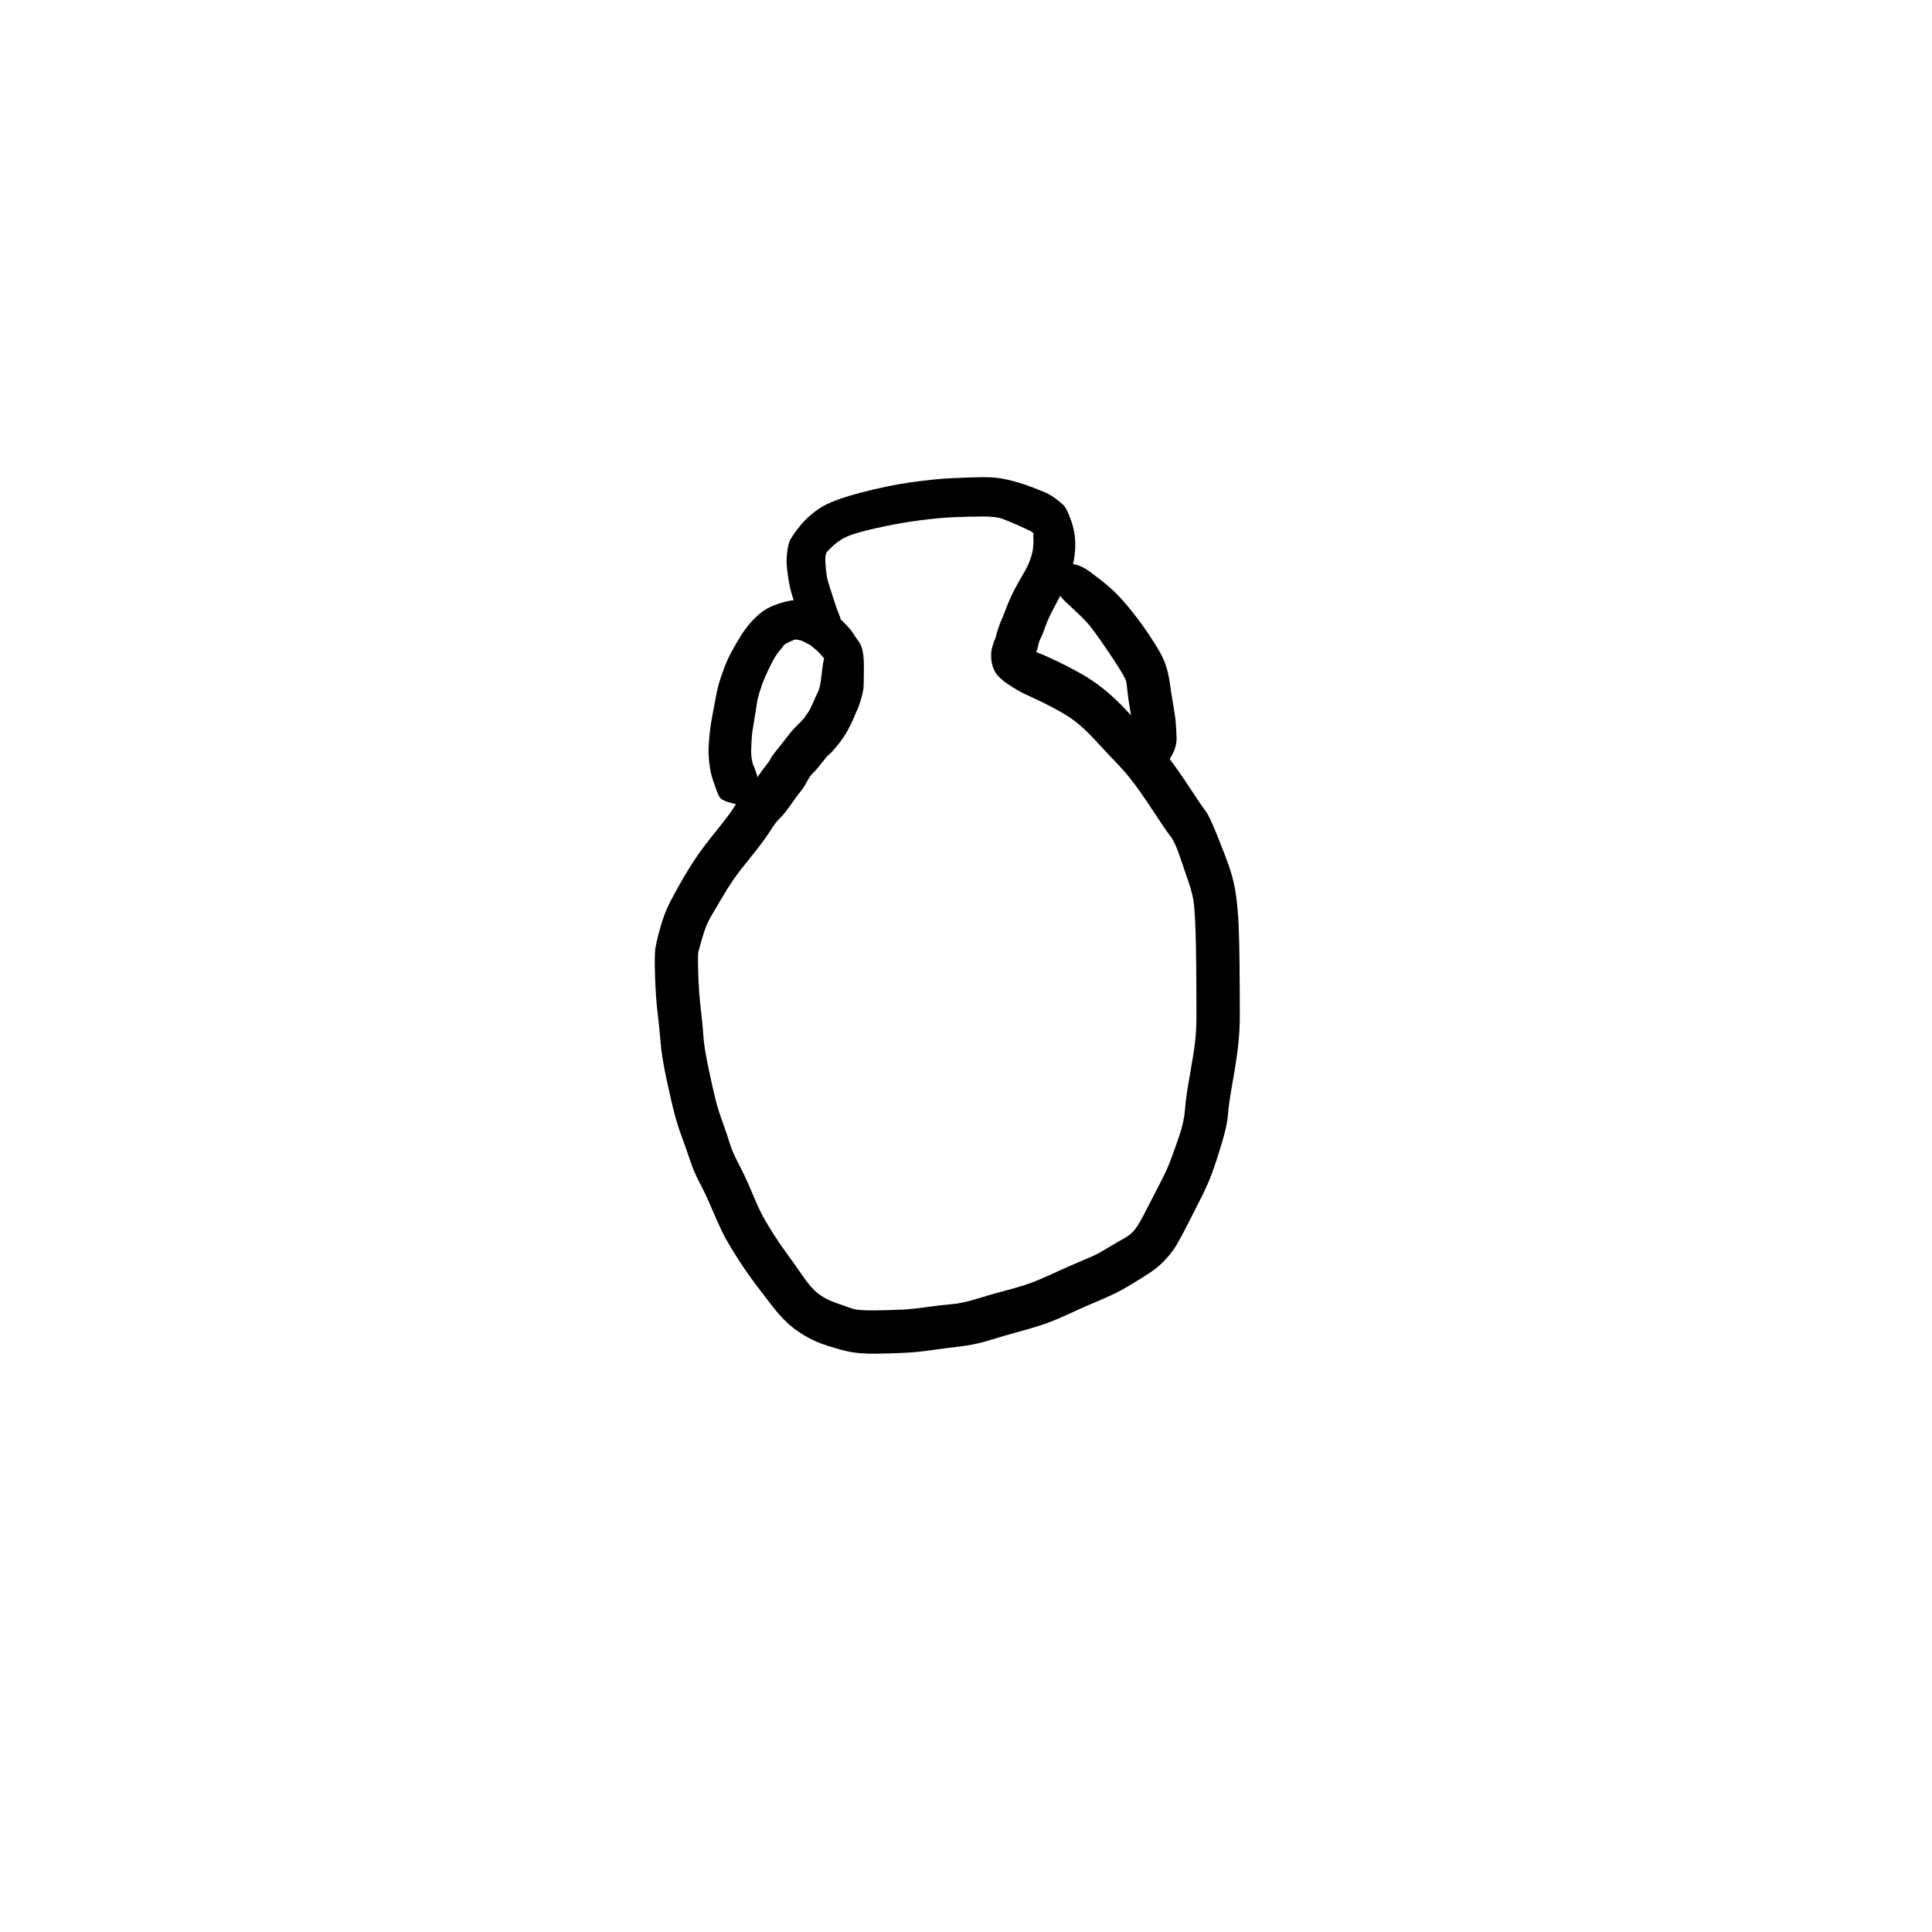 <?xml version="1.0" encoding="utf-8"?>
<!-- Generator: SketchAPI 2022.10.18.0 https://api.sketch.io -->
<svg version="1.1" xmlns="http://www.w3.org/2000/svg" xmlns:xlink="http://www.w3.org/1999/xlink" xmlns:sketchjs="https://sketch.io/dtd/" sketchjs:metadata="eyJuYW1lIjoiRHJhd2luZy00LnNrZXRjaHBhZCIsInN1cmZhY2UiOnsiaXNQYWludCI6dHJ1ZSwibWV0aG9kIjoiZmlsbCIsImJsZW5kIjoibm9ybWFsIiwiZW5hYmxlZCI6dHJ1ZSwib3BhY2l0eSI6MSwidHlwZSI6InBhdHRlcm4iLCJwYXR0ZXJuIjp7InR5cGUiOiJwYXR0ZXJuIiwicmVmbGVjdCI6Im5vLXJlZmxlY3QiLCJyZXBlYXQiOiJyZXBlYXQiLCJzbW9vdGhpbmciOmZhbHNlLCJzcmMiOiJ0cmFuc3BhcmVudExpZ2h0Iiwic3giOjEsInN5IjoxLCJ4MCI6MC41LCJ4MSI6MSwieTAiOjAuNSwieTEiOjF9LCJpc0ZpbGwiOnRydWV9LCJjbGlwUGF0aCI6eyJlbmFibGVkIjp0cnVlLCJzdHlsZSI6eyJzdHJva2VTdHlsZSI6ImJsYWNrIiwibGluZVdpZHRoIjoxfX0sImRlc2NyaXB0aW9uIjoiTWFkZSB3aXRoIFNrZXRjaHBhZCIsIm1ldGFkYXRhIjp7fSwiZXhwb3J0RFBJIjo3MiwiZXhwb3J0Rm9ybWF0IjoicG5nIiwiZXhwb3J0UXVhbGl0eSI6MC45NSwidW5pdHMiOiJweCIsIndpZHRoIjo2MDAsImhlaWdodCI6NjAwLCJwYWdlcyI6W3sid2lkdGgiOjYwMCwiaGVpZ2h0Ijo2MDB9XSwidXVpZCI6ImMwMDA0MzU3LWQ1NmItNDJkNi1iZGNlLTY2MzUwZWFlNTU3YiJ9" width="600" height="600" viewBox="0 0 600 600">
<g style="mix-blend-mode: source-over;" sketchjs:tool="pen" transform="matrix(1.381,0,0,1.381,203.385,147.337)">
	<g sketchjs:uid="1">
		<g sketchjs:uid="2" style="paint-order: stroke fill markers;">
			<path d="M 42.415 41.144Q 42.415 41.144 38.782 39.511Q 35.148 37.879 34.533 36.628Q 33.919 35.376 33.457 34.416Q 32.995 33.455 32.261 31.328Q 31.526 29.2 31.019 27.691Q 30.511 26.183 30.183 24.415Q 29.855 22.647 29.697 20.976Q 29.539 19.304 29.706 17.791Q 29.872 16.278 30.211 15.241Q 30.549 14.204 32.473 11.777Q 34.397 9.349 37.115 7.57Q 39.832 5.791 46.219 4.119Q 52.606 2.448 57.815 1.735Q 63.024 1.022 66.726 0.849Q 70.428 0.675 73.513 0.617Q 76.597 0.559 79.268 1.177Q 81.938 1.796 84.265 2.67Q 86.592 3.545 87.722 4.025Q 88.852 4.506 90.148 5.463Q 91.444 6.42 92.044 7.09Q 92.644 7.76 93.561 10.274Q 94.477 12.787 94.533 15.435Q 94.589 18.083 93.894 20.767Q 93.198 23.452 91.802 26.072Q 90.406 28.692 89.403 30.611Q 88.4 32.53 87.837 34.151Q 87.274 35.771 86.831 36.661Q 86.388 37.551 86.297 38.011Q 86.205 38.471 86.14 38.787Q 86.074 39.103 85.704 40.084Q 85.334 41.066 85.27 41.305Q 85.206 41.545 85.145 41.808Q 85.083 42.072 85.105 41.627Q 85.126 41.183 84.891 40.37Q 84.657 39.558 85.582 39.893Q 86.506 40.228 87.704 40.75Q 88.902 41.271 90.966 42.259Q 93.031 43.247 95.708 44.737Q 98.385 46.227 100.898 48.242Q 103.411 50.256 106.286 53.327Q 109.161 56.398 111.098 58.39Q 113.035 60.381 115.385 63.485Q 117.735 66.588 120.395 70.651Q 123.056 74.714 123.83 75.67Q 124.604 76.625 126.375 80.995Q 128.147 85.365 129.211 88.436Q 130.274 91.508 130.721 94.945Q 131.168 98.383 131.299 102.06Q 131.43 105.737 131.472 109.789Q 131.514 113.842 131.519 116.374Q 131.525 118.907 131.53 121.905Q 131.535 124.904 131.188 128.184Q 130.841 131.464 129.923 136.622Q 129.004 141.781 128.862 144.037Q 128.72 146.293 127.483 150.409Q 126.245 154.526 125.271 157.165Q 124.296 159.804 122.844 162.65Q 121.393 165.495 119.895 168.461Q 118.397 171.427 117.391 173.141Q 116.385 174.855 114.812 176.552Q 113.24 178.249 111.518 179.389Q 109.796 180.529 107.295 182.043Q 104.794 183.556 103.123 184.342Q 101.451 185.128 98.909 186.201Q 96.366 187.274 94.42 188.183Q 92.475 189.092 89.923 190.177Q 87.371 191.261 82.639 192.564Q 77.907 193.866 74.963 194.788Q 72.018 195.71 68.607 196.107Q 65.196 196.505 62.286 196.926Q 59.376 197.348 56.674 197.507Q 53.971 197.665 49.86 197.726Q 45.748 197.786 43.02 197.133Q 40.292 196.48 37.571 195.516Q 34.85 194.552 32.024 192.605Q 29.197 190.658 26.368 186.988Q 23.54 183.319 22.051 181.315Q 20.562 179.311 18.893 176.74Q 17.224 174.169 16.051 172.077Q 14.879 169.984 13.117 165.837Q 11.356 161.69 10.076 159.313Q 8.797 156.936 7.867 154.136Q 6.936 151.335 6.04 148.925Q 5.144 146.515 4.429 143.83Q 3.715 141.146 2.627 136.072Q 1.54 130.998 1.276 127.682Q 1.012 124.365 0.599 120.974Q 0.187 117.583 0.034 112.874Q -0.119 108.165 0.104 106.619Q 0.327 105.073 1.242 101.81Q 2.156 98.546 3.538 95.91Q 4.92 93.275 6.417 90.706Q 7.914 88.137 9.419 85.928Q 10.925 83.719 13.928 80.002Q 16.93 76.285 17.936 74.625Q 18.942 72.965 20.501 71.317Q 22.06 69.668 22.996 68.208Q 23.933 66.747 24.937 65.503Q 25.941 64.258 25.992 63.963Q 26.044 63.668 27.519 61.838Q 28.994 60.008 29.98 58.707Q 30.967 57.405 32.056 56.372Q 33.146 55.339 33.562 54.782Q 33.979 54.225 34.46 53.493Q 34.941 52.76 34.95 52.678Q 34.959 52.595 35.459 51.569Q 35.958 50.544 36.015 50.345Q 36.071 50.145 36.503 49.27Q 36.934 48.395 37.029 47.927Q 37.125 47.46 37.187 47.15Q 37.249 46.841 37.304 46.488Q 37.359 46.136 37.682 43.461Q 38.006 40.786 38.283 41.387Q 38.559 41.989 37.737 40.998Q 36.916 40.007 35.895 39.148Q 34.875 38.288 34.822 38.303Q 34.77 38.318 33.917 37.844Q 33.065 37.37 32.592 37.28Q 32.12 37.19 31.861 37.139Q 31.602 37.088 31.294 37.199Q 30.986 37.311 30.056 37.746Q 29.125 38.182 28.984 38.43Q 28.842 38.678 27.973 39.707Q 27.103 40.736 26.153 42.64Q 25.202 44.543 24.666 45.801Q 24.129 47.059 23.588 48.789Q 23.048 50.519 22.91 51.621Q 22.773 52.722 22.329 55.272Q 21.885 57.822 21.792 59.103Q 21.7 60.384 21.655 61.769Q 21.61 63.154 21.82 64.205Q 22.03 65.255 22.137 65.384Q 22.245 65.512 22.75 66.99Q 23.256 68.468 23.094 68.078Q 22.932 67.688 23.05 69.973Q 23.167 72.259 23.268 72.51Q 23.369 72.761 23.407 73.029Q 23.444 73.297 23.417 73.566Q 23.39 73.835 23.298 74.09Q 23.207 74.345 23.058 74.57Q 22.909 74.796 22.71 74.979Q 22.51 75.163 22.273 75.293Q 22.036 75.423 21.775 75.493Q 21.513 75.563 21.243 75.568Q 20.972 75.573 20.708 75.514Q 20.444 75.454 20.202 75.333Q 19.96 75.212 19.754 75.036Q 19.548 74.861 19.391 74.641Q 19.233 74.421 19.233 74.421Q 19.233 74.421 17.098 73.863Q 14.963 73.306 14.525 72.523Q 14.087 71.741 13.567 70.244Q 13.048 68.748 12.745 67.71Q 12.443 66.673 12.218 64.704Q 11.993 62.734 12.089 61.119Q 12.185 59.504 12.368 57.808Q 12.55 56.112 13.023 53.67Q 13.495 51.228 13.825 49.431Q 14.154 47.635 14.883 45.473Q 15.613 43.312 16.347 41.685Q 17.081 40.059 18.669 37.369Q 20.257 34.679 21.73 33.09Q 23.203 31.502 24.546 30.59Q 25.889 29.679 28.128 28.963Q 30.367 28.247 31.97 28.252Q 33.574 28.256 34.262 28.428Q 34.95 28.6 36.219 29.085Q 37.488 29.569 38.565 30.2Q 39.642 30.83 40.276 31.291Q 40.909 31.753 42.448 33.268Q 43.986 34.783 44.45 35.544Q 44.914 36.306 45.971 37.779Q 47.028 39.253 47.003 43.487Q 46.979 47.72 46.873 48.338Q 46.767 48.956 46.617 49.603Q 46.466 50.251 46.031 51.558Q 45.596 52.865 45.419 53.157Q 45.243 53.45 44.984 54.13Q 44.725 54.811 44.25 55.785Q 43.775 56.759 43.406 57.475Q 43.038 58.191 42.288 59.287Q 41.538 60.384 40.602 61.484Q 39.667 62.585 39.182 62.964Q 38.696 63.344 37.502 64.899Q 36.308 66.455 35.586 67.117Q 34.864 67.779 34.206 69.059Q 33.548 70.339 32.777 71.277Q 32.005 72.215 30.492 74.374Q 28.978 76.534 28.088 77.337Q 27.197 78.14 25.854 80.279Q 24.511 82.417 21.739 85.824Q 18.967 89.231 17.651 91.141Q 16.336 93.05 14.898 95.514Q 13.46 97.978 12.487 99.618Q 11.515 101.258 10.72 104.02Q 9.926 106.783 9.775 107.346Q 9.624 107.909 9.745 112.163Q 9.867 116.418 10.302 120.037Q 10.736 123.657 10.906 126.315Q 11.076 128.972 12.112 133.825Q 13.147 138.678 13.718 140.905Q 14.288 143.131 15.259 145.759Q 16.23 148.387 16.82 150.38Q 17.41 152.373 18.875 155.138Q 20.341 157.904 21.869 161.573Q 23.398 165.243 24.404 167.059Q 25.411 168.875 26.9 171.186Q 28.389 173.498 29.895 175.524Q 31.4 177.55 33.219 180.214Q 35.039 182.877 36.627 184.148Q 38.216 185.419 40.548 186.249Q 42.879 187.08 44.294 187.565Q 45.709 188.051 49.571 187.991Q 53.434 187.93 55.711 187.814Q 57.988 187.697 61.096 187.251Q 64.205 186.805 66.675 186.601Q 69.146 186.397 72.255 185.425Q 75.364 184.453 79.469 183.368Q 83.573 182.283 85.964 181.269Q 88.355 180.255 90.467 179.273Q 92.579 178.29 94.978 177.28Q 97.378 176.27 98.565 175.741Q 99.751 175.212 102.22 173.718Q 104.688 172.224 105.515 171.797Q 106.342 171.369 107.184 170.61Q 108.027 169.851 108.861 168.441Q 109.695 167.03 111.214 164.023Q 112.733 161.016 113.945 158.713Q 115.156 156.409 116.055 153.991Q 116.954 151.572 117.98 148.567Q 119.006 145.562 119.206 142.815Q 119.406 140.068 120.278 135.23Q 121.15 130.393 121.468 127.653Q 121.785 124.913 121.78 121.92Q 121.775 118.927 121.77 116.434Q 121.765 113.941 121.725 110.002Q 121.686 106.064 121.583 102.77Q 121.48 99.477 121.265 97.063Q 121.05 94.649 120.037 91.728Q 119.025 88.807 117.975 85.702Q 116.925 82.597 115.911 81.324Q 114.896 80.051 112.414 76.242Q 109.931 72.433 107.984 69.801Q 106.038 67.17 104.023 65.097Q 102.008 63.024 99.612 60.404Q 97.215 57.783 95.412 56.254Q 93.608 54.724 91.214 53.382Q 88.82 52.04 86.865 51.103Q 84.909 50.166 83.244 49.403Q 81.579 48.64 79.317 47.106Q 77.056 45.572 76.374 44.157Q 75.692 42.741 75.636 41.367Q 75.58 39.992 75.74 39.316Q 75.899 38.64 76.117 37.977Q 76.335 37.314 76.452 37.127Q 76.569 36.941 76.716 36.31Q 76.864 35.679 77.303 34.364Q 77.743 33.049 77.927 32.746Q 78.11 32.443 78.933 30.233Q 79.756 28.022 80.825 25.979Q 81.895 23.935 82.879 22.297Q 83.863 20.658 84.378 19.214Q 84.892 17.77 85.039 16.542Q 85.186 15.313 85.107 14.352Q 85.028 13.39 85.169 13.474Q 85.31 13.559 85.132 13.259Q 84.953 12.959 84.035 12.523Q 83.118 12.087 81.324 11.286Q 79.531 10.485 78.075 9.964Q 76.62 9.442 73.706 9.466Q 70.792 9.49 67.489 9.605Q 64.185 9.721 59.44 10.341Q 54.695 10.961 49.504 12.138Q 44.312 13.315 42.632 14.243Q 40.951 15.172 39.827 16.274Q 38.704 17.376 38.623 17.496Q 38.542 17.617 38.404 18.132Q 38.265 18.646 38.349 19.944Q 38.433 21.242 38.579 22.366Q 38.726 23.489 39.211 24.988Q 39.696 26.486 40.248 28.233Q 40.8 29.98 41.247 31.056Q 41.693 32.133 41.768 32.534Q 41.844 32.936 42.374 36.856Q 42.905 40.776 42.923 40.808Q 42.942 40.84 42.952 40.876Q 42.962 40.911 42.963 40.948Q 42.965 40.985 42.957 41.021Q 42.95 41.057 42.934 41.09Q 42.918 41.124 42.895 41.152Q 42.872 41.181 42.842 41.203Q 42.813 41.225 42.779 41.239Q 42.745 41.254 42.708 41.26Q 42.672 41.266 42.635 41.263Q 42.599 41.26 42.564 41.248Q 42.529 41.236 42.497 41.217Q 42.466 41.197 42.441 41.17Q 42.415 41.144 42.415 41.144" sketchjs:uid="3" style="fill: #000000;"/>
		</g>
	</g>
</g>
<g style="mix-blend-mode: source-over;" sketchjs:tool="pen" transform="matrix(1.381,0,0,1.381,317.539,169.38)">
	<g sketchjs:uid="1">
		<g sketchjs:uid="2" style="paint-order: stroke fill markers;">
			<path d="M 5.382 4.237Q 5.382 4.237 8.799 4.017Q 12.216 3.798 14.826 5.684Q 17.435 7.57 19.16 9.05Q 20.886 10.529 22.281 12.072Q 23.677 13.616 24.874 15.153Q 26.071 16.69 27.162 18.202Q 28.252 19.714 29.883 22.291Q 31.514 24.868 32.174 26.804Q 32.835 28.74 33.154 31.063Q 33.474 33.386 33.886 35.781Q 34.298 38.176 34.423 39.341Q 34.548 40.506 34.653 43.15Q 34.758 45.794 32.79 48.462Q 30.822 51.13 30.783 51.317Q 30.745 51.504 30.663 51.677Q 30.581 51.85 30.46 51.998Q 30.339 52.146 30.186 52.261Q 30.033 52.375 29.857 52.45Q 29.681 52.525 29.493 52.556Q 29.304 52.586 29.113 52.571Q 28.923 52.555 28.741 52.495Q 28.56 52.434 28.398 52.332Q 28.237 52.23 28.105 52.092Q 27.972 51.954 27.877 51.788Q 27.781 51.622 27.728 51.439Q 27.675 51.255 27.667 51.064Q 27.66 50.873 27.66 50.873Q 27.66 50.873 26.339 48.497Q 25.019 46.121 24.934 43.81Q 24.849 41.499 24.768 40.659Q 24.687 39.818 24.243 37.203Q 23.798 34.587 23.635 33.021Q 23.472 31.455 23.352 30.721Q 23.233 29.988 21.752 27.652Q 20.272 25.316 19.292 23.878Q 18.313 22.441 17.368 21.089Q 16.424 19.737 15.522 18.56Q 14.621 17.382 13.216 16.006Q 11.81 14.63 10.072 13.054Q 8.333 11.477 6.476 8.62Q 4.618 5.763 4.533 5.706Q 4.447 5.65 4.377 5.574Q 4.307 5.498 4.258 5.408Q 4.208 5.318 4.182 5.219Q 4.155 5.119 4.153 5.017Q 4.151 4.914 4.174 4.813Q 4.196 4.713 4.242 4.621Q 4.288 4.529 4.355 4.451Q 4.422 4.373 4.505 4.312Q 4.589 4.252 4.684 4.214Q 4.78 4.176 4.881 4.161Q 4.983 4.147 5.086 4.157Q 5.188 4.168 5.285 4.202Q 5.382 4.237 5.382 4.237" sketchjs:uid="3" style="fill: #000000;"/>
		</g>
	</g>
</g>
</svg>